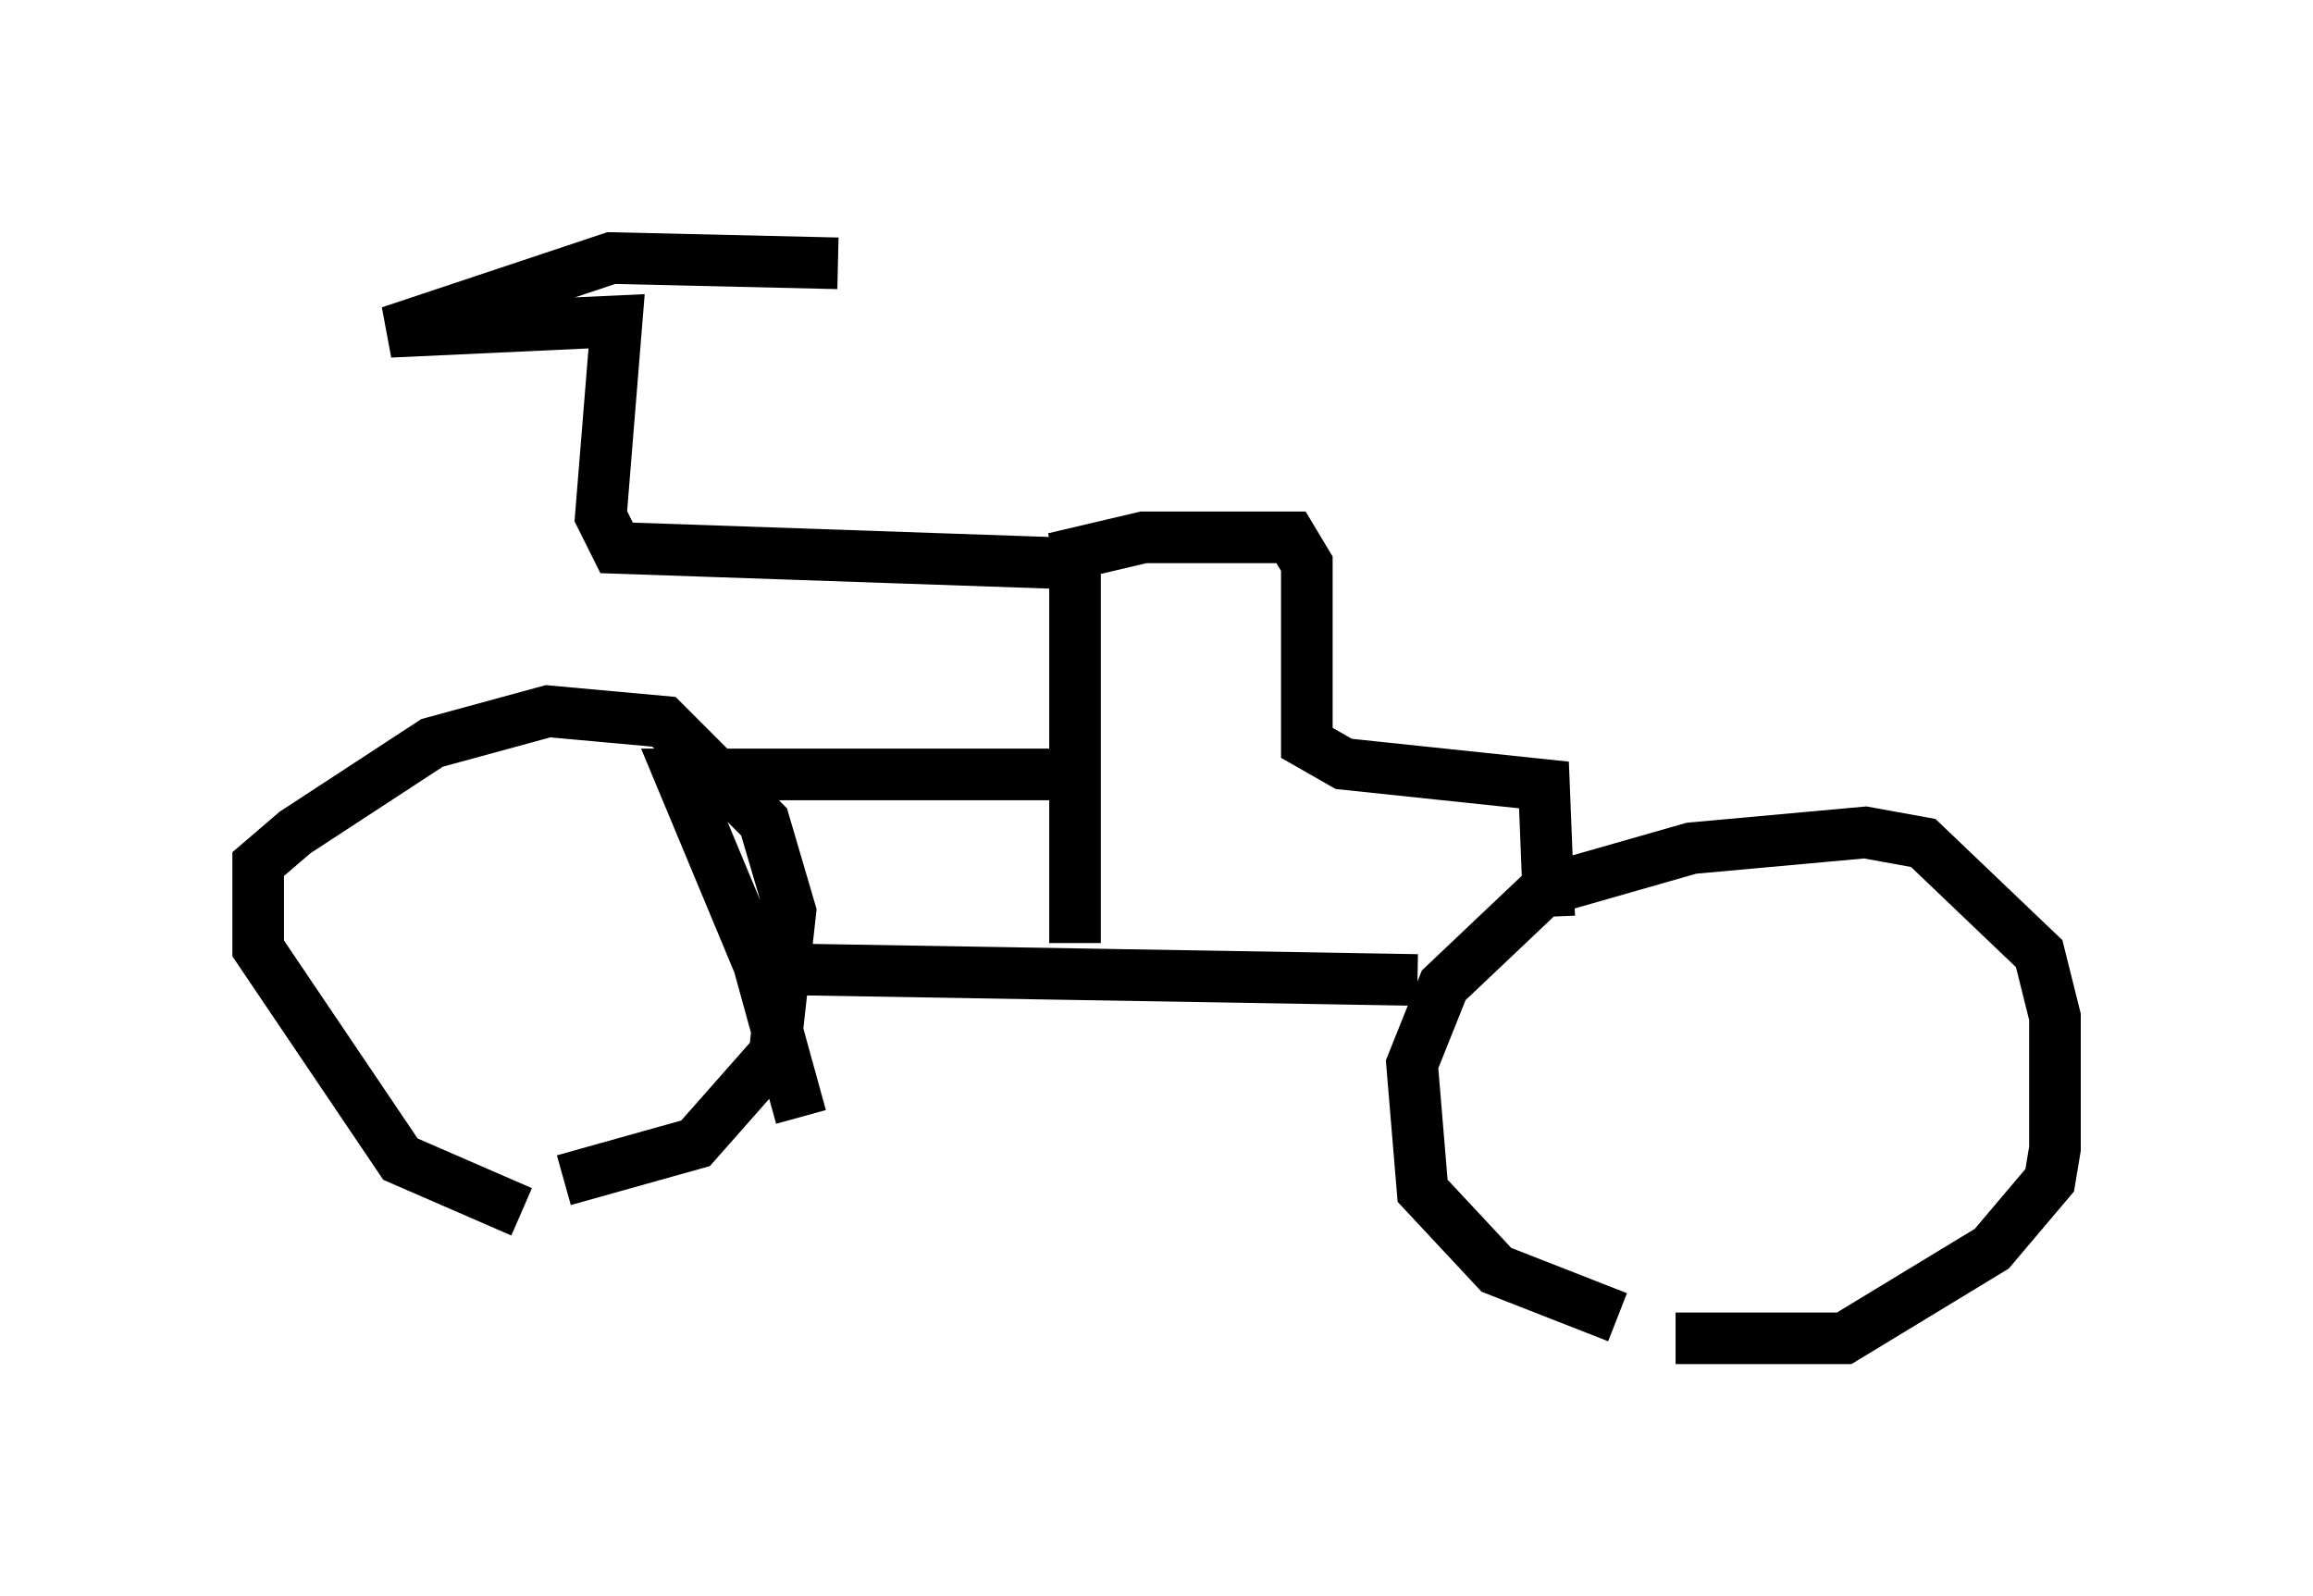 <?xml version="1.0" encoding="utf-8" ?>
<svg baseProfile="full" height="30.927" version="1.1" width="44.811" xmlns="http://www.w3.org/2000/svg" xmlns:ev="http://www.w3.org/2001/xml-events" xmlns:xlink="http://www.w3.org/1999/xlink"><defs /><rect fill="white" height="30.927" width="44.811" x="0" y="0" /><path d="M33.073, 25.519 m-1.735, 0.0 l-2.348, -0.919 -1.429, -1.531 l-0.204, -2.45 0.613, -1.531 l1.94, -1.838 2.858, -0.817 l3.369, -0.306 1.123, 0.204 l2.246, 2.144 0.306, 1.225 l0.0, 2.552 -0.102, 0.613 l-1.123, 1.327 -2.858, 1.735 l-3.267, 0.0 m-22.356, -2.45 l-2.348, -1.021 -2.756, -4.083 l0.0, -1.633 0.715, -0.613 l2.654, -1.735 2.246, -0.613 l2.246, 0.204 1.94, 1.94 l0.51, 1.735 -0.306, 2.756 l-1.531, 1.735 -2.552, 0.715 m4.492, -4.083 l12.046, 0.204 m-6.635, -0.715 l0.0, -7.35 -8.881, -0.306 l-0.306, -0.613 0.306, -3.777 l-4.39, 0.204 4.288, -1.429 l4.39, 0.102 m4.185, 5.717 l1.735, -0.408 2.858, 0.0 l0.306, 0.51 0.0, 3.471 l0.715, 0.408 3.879, 0.408 l0.102, 2.552 m-9.392, -2.756 l-7.452, 0.0 1.531, 3.675 l0.817, 2.96 " fill="none" stroke="black" stroke-width="1" /></svg>